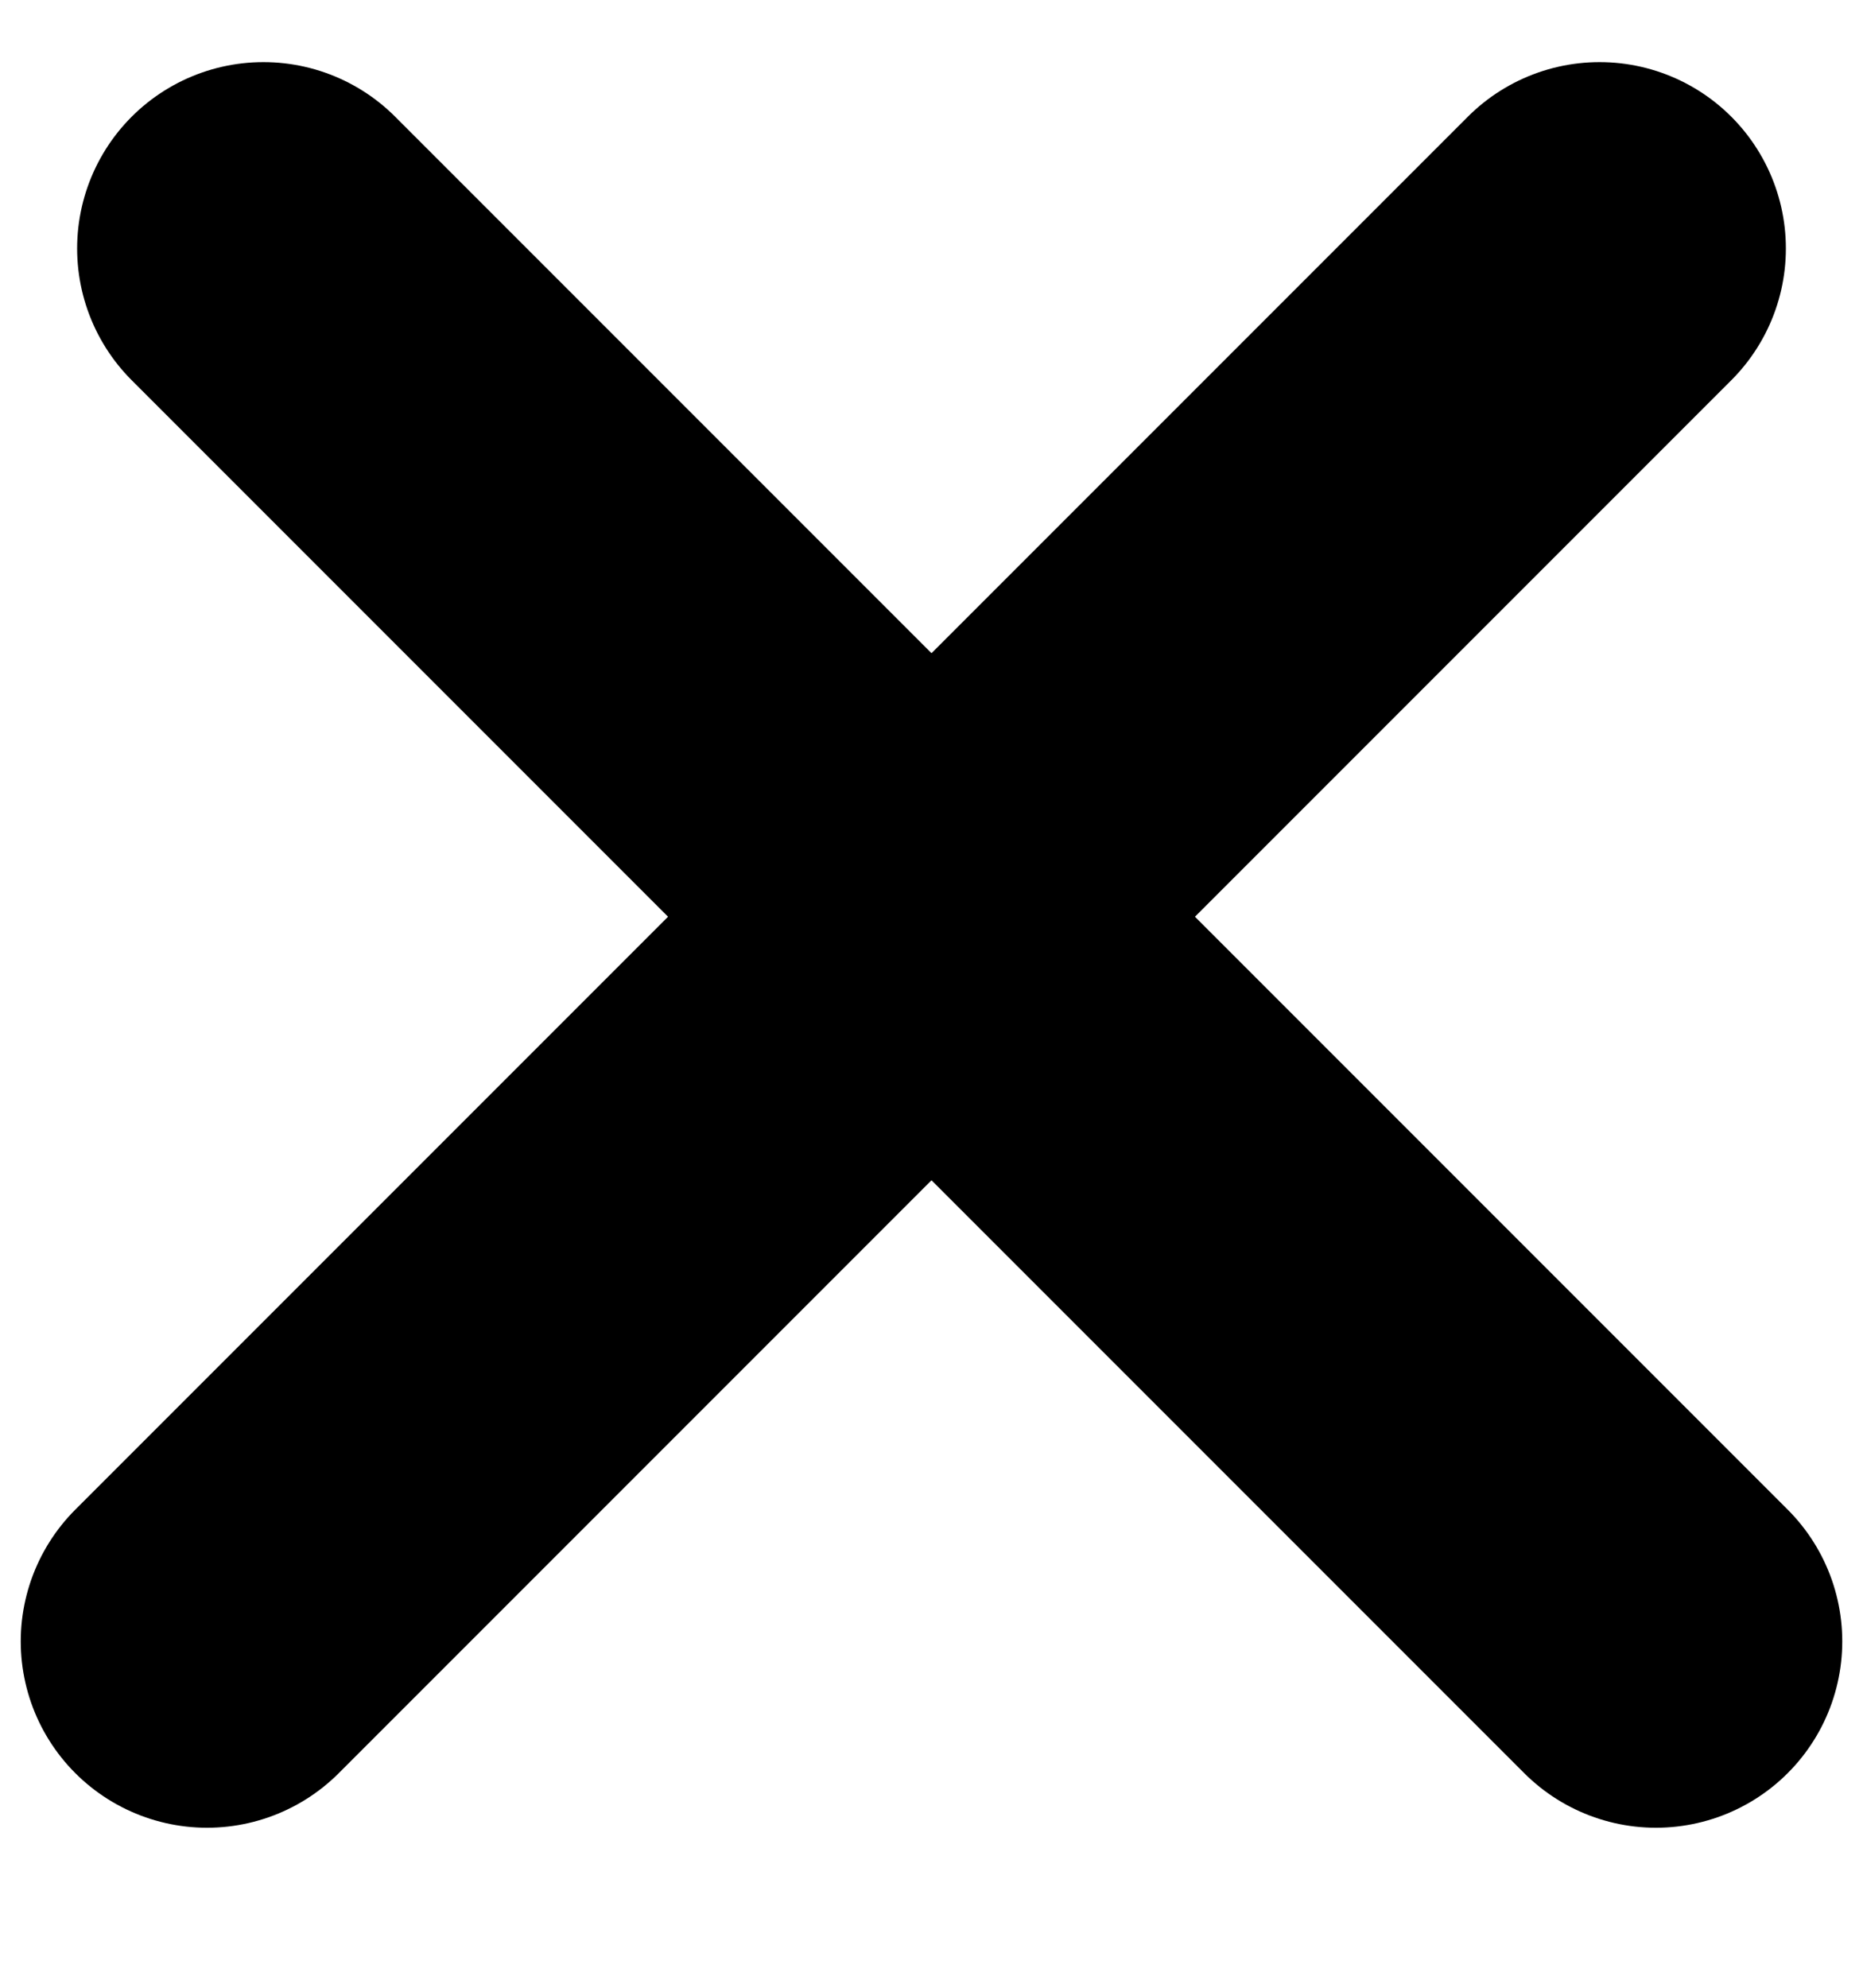 <svg width="15" height="16" viewBox="0 0 15 16" fill="none" xmlns="http://www.w3.org/2000/svg">
<line x1="2.121" y1="2" x2="13.333" y2="13.212" stroke="currentColor" stroke-width="3" stroke-linecap="round"/>
<line x1="1.667" y1="13.212" x2="12.879" y2="2" stroke="currentColor" stroke-width="3" stroke-linecap="round"/>
</svg>
